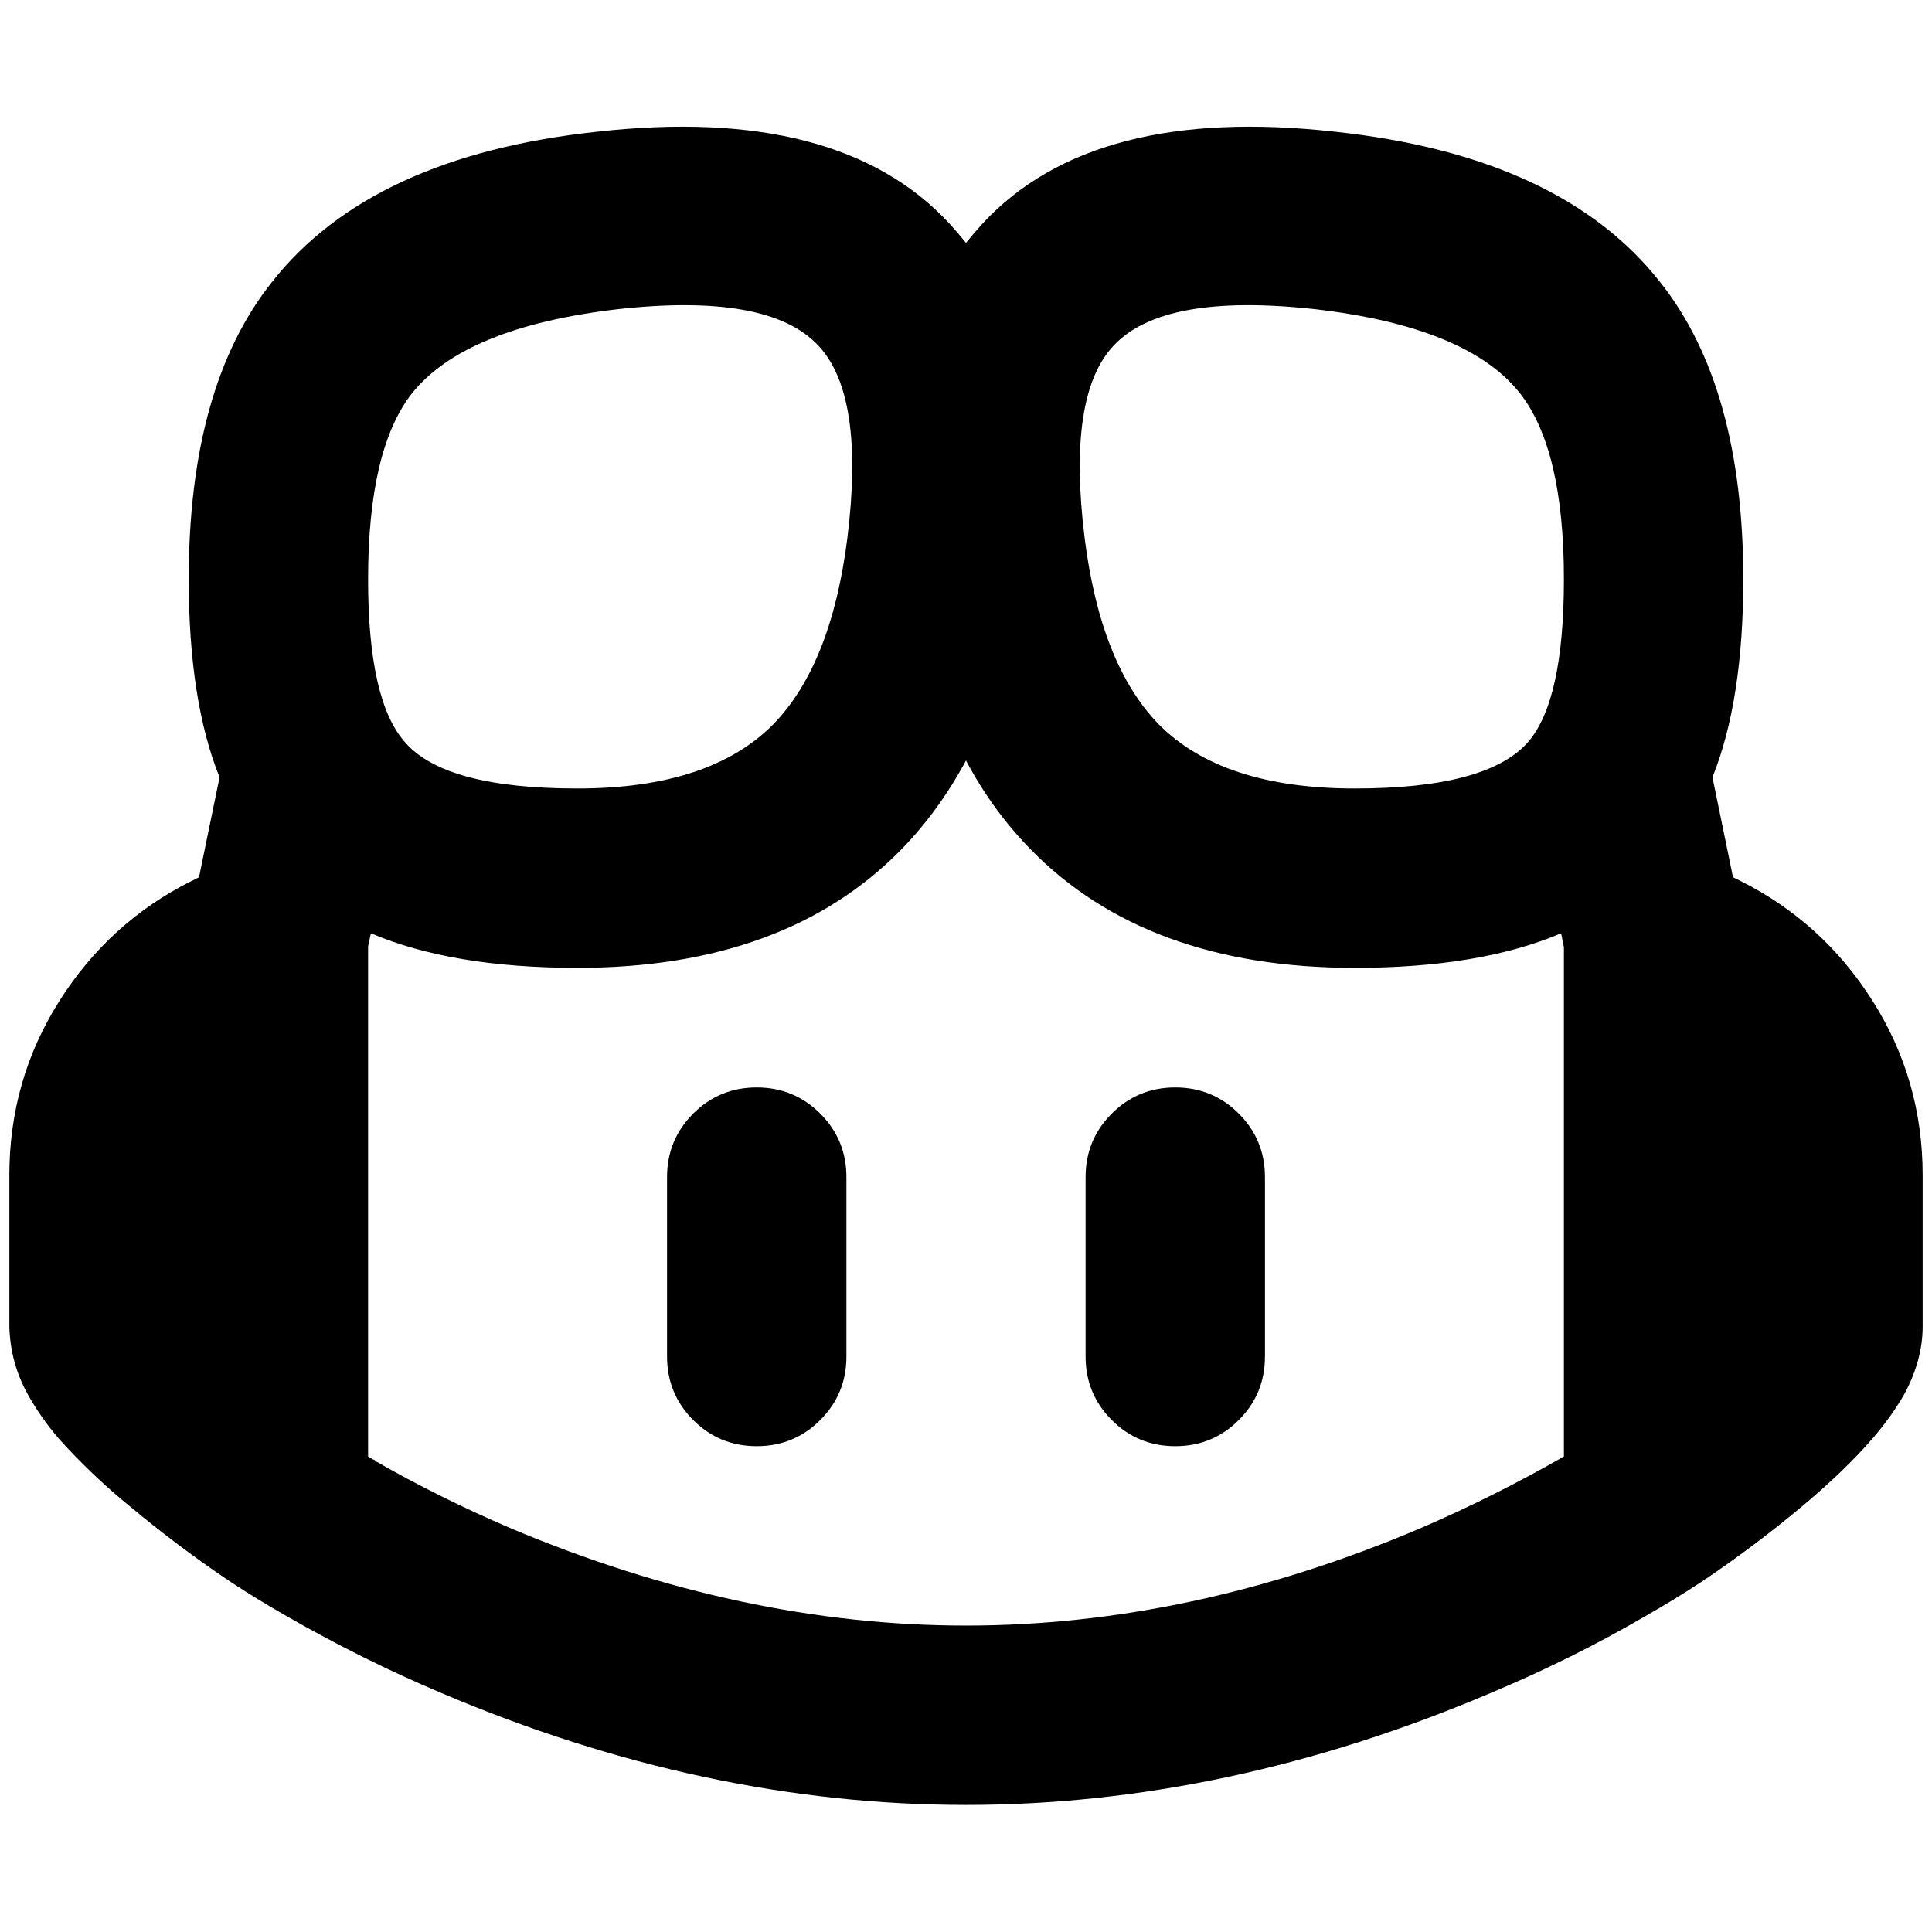 <?xml version="1.0" standalone="no"?>
<!DOCTYPE svg PUBLIC "-//W3C//DTD SVG 1.1//EN" "http://www.w3.org/Graphics/SVG/1.1/DTD/svg11.dtd" >
<svg xmlns="http://www.w3.org/2000/svg" xmlns:xlink="http://www.w3.org/1999/xlink" version="1.1" width="2048" height="2048" viewBox="-10 0 2068 2048">
   <path fill="currentColor"
d="M800 1154q40 0 68 28t28 68v192q0 40 -28 68t-68 28t-68 -28t-28 -68v-192q0 -40 28 -68t68 -28zM1344 1250v192q0 40 -28 68t-68 28t-68 -28t-28 -68v-192q0 -40 28 -68t68 -28t68 28t28 68zM1006 229q10 11 18 21q8 -10 18 -21q118 -127 377 -98q242 26 348 161
q89 112 89 318q0 130 -33 212l22 107l8 4q88 44 141.5 128.5t53.5 186.5v162q0 36 -20 73q-14 24 -33 46q-30 35 -78 75t-101 76l-2 1l-1 1l-3 2q-29 19 -59 36q-77 45 -165 82q-282 120 -562 120t-562 -120q-85 -36 -165 -82q-30 -17 -59 -36l-3 -2l-1 -1l-2 -1
q-53 -36 -101 -76q-42 -34 -78 -74q-19 -22 -33 -47q-19 -34 -20 -73v-40v-81v-41q0 -102 53.5 -186.5t141.5 -128.5l8 -4l22 -107q-33 -82 -33 -212q0 -206 89 -318q106 -135 348 -161q259 -29 377 98zM384 1003v546l5 3q3 1 3 2q68 39 145 72q247 104 487 104
q241 0 486 -104q79 -34 154 -77v-545l-3 -15q-87 37 -221 37q-223 0 -347 -127q-41 -42 -69 -95q-29 54 -69 95q-124 127 -347 127q-134 0 -221 -37zM1182 360q-50 53 -31 206q17 135 79 199q68 69 210 69q141 0 185 -49q39 -44 39 -175q0 -139 -47 -199q-56 -71 -219 -90
q-163 -18 -216 39zM866 360q-53 -57 -215 -39q-163 19 -220 90q-47 60 -47 199q0 131 40 175q43 49 184 49q142 0 210 -69q62 -64 79 -199q19 -153 -31 -206z" />
</svg>
